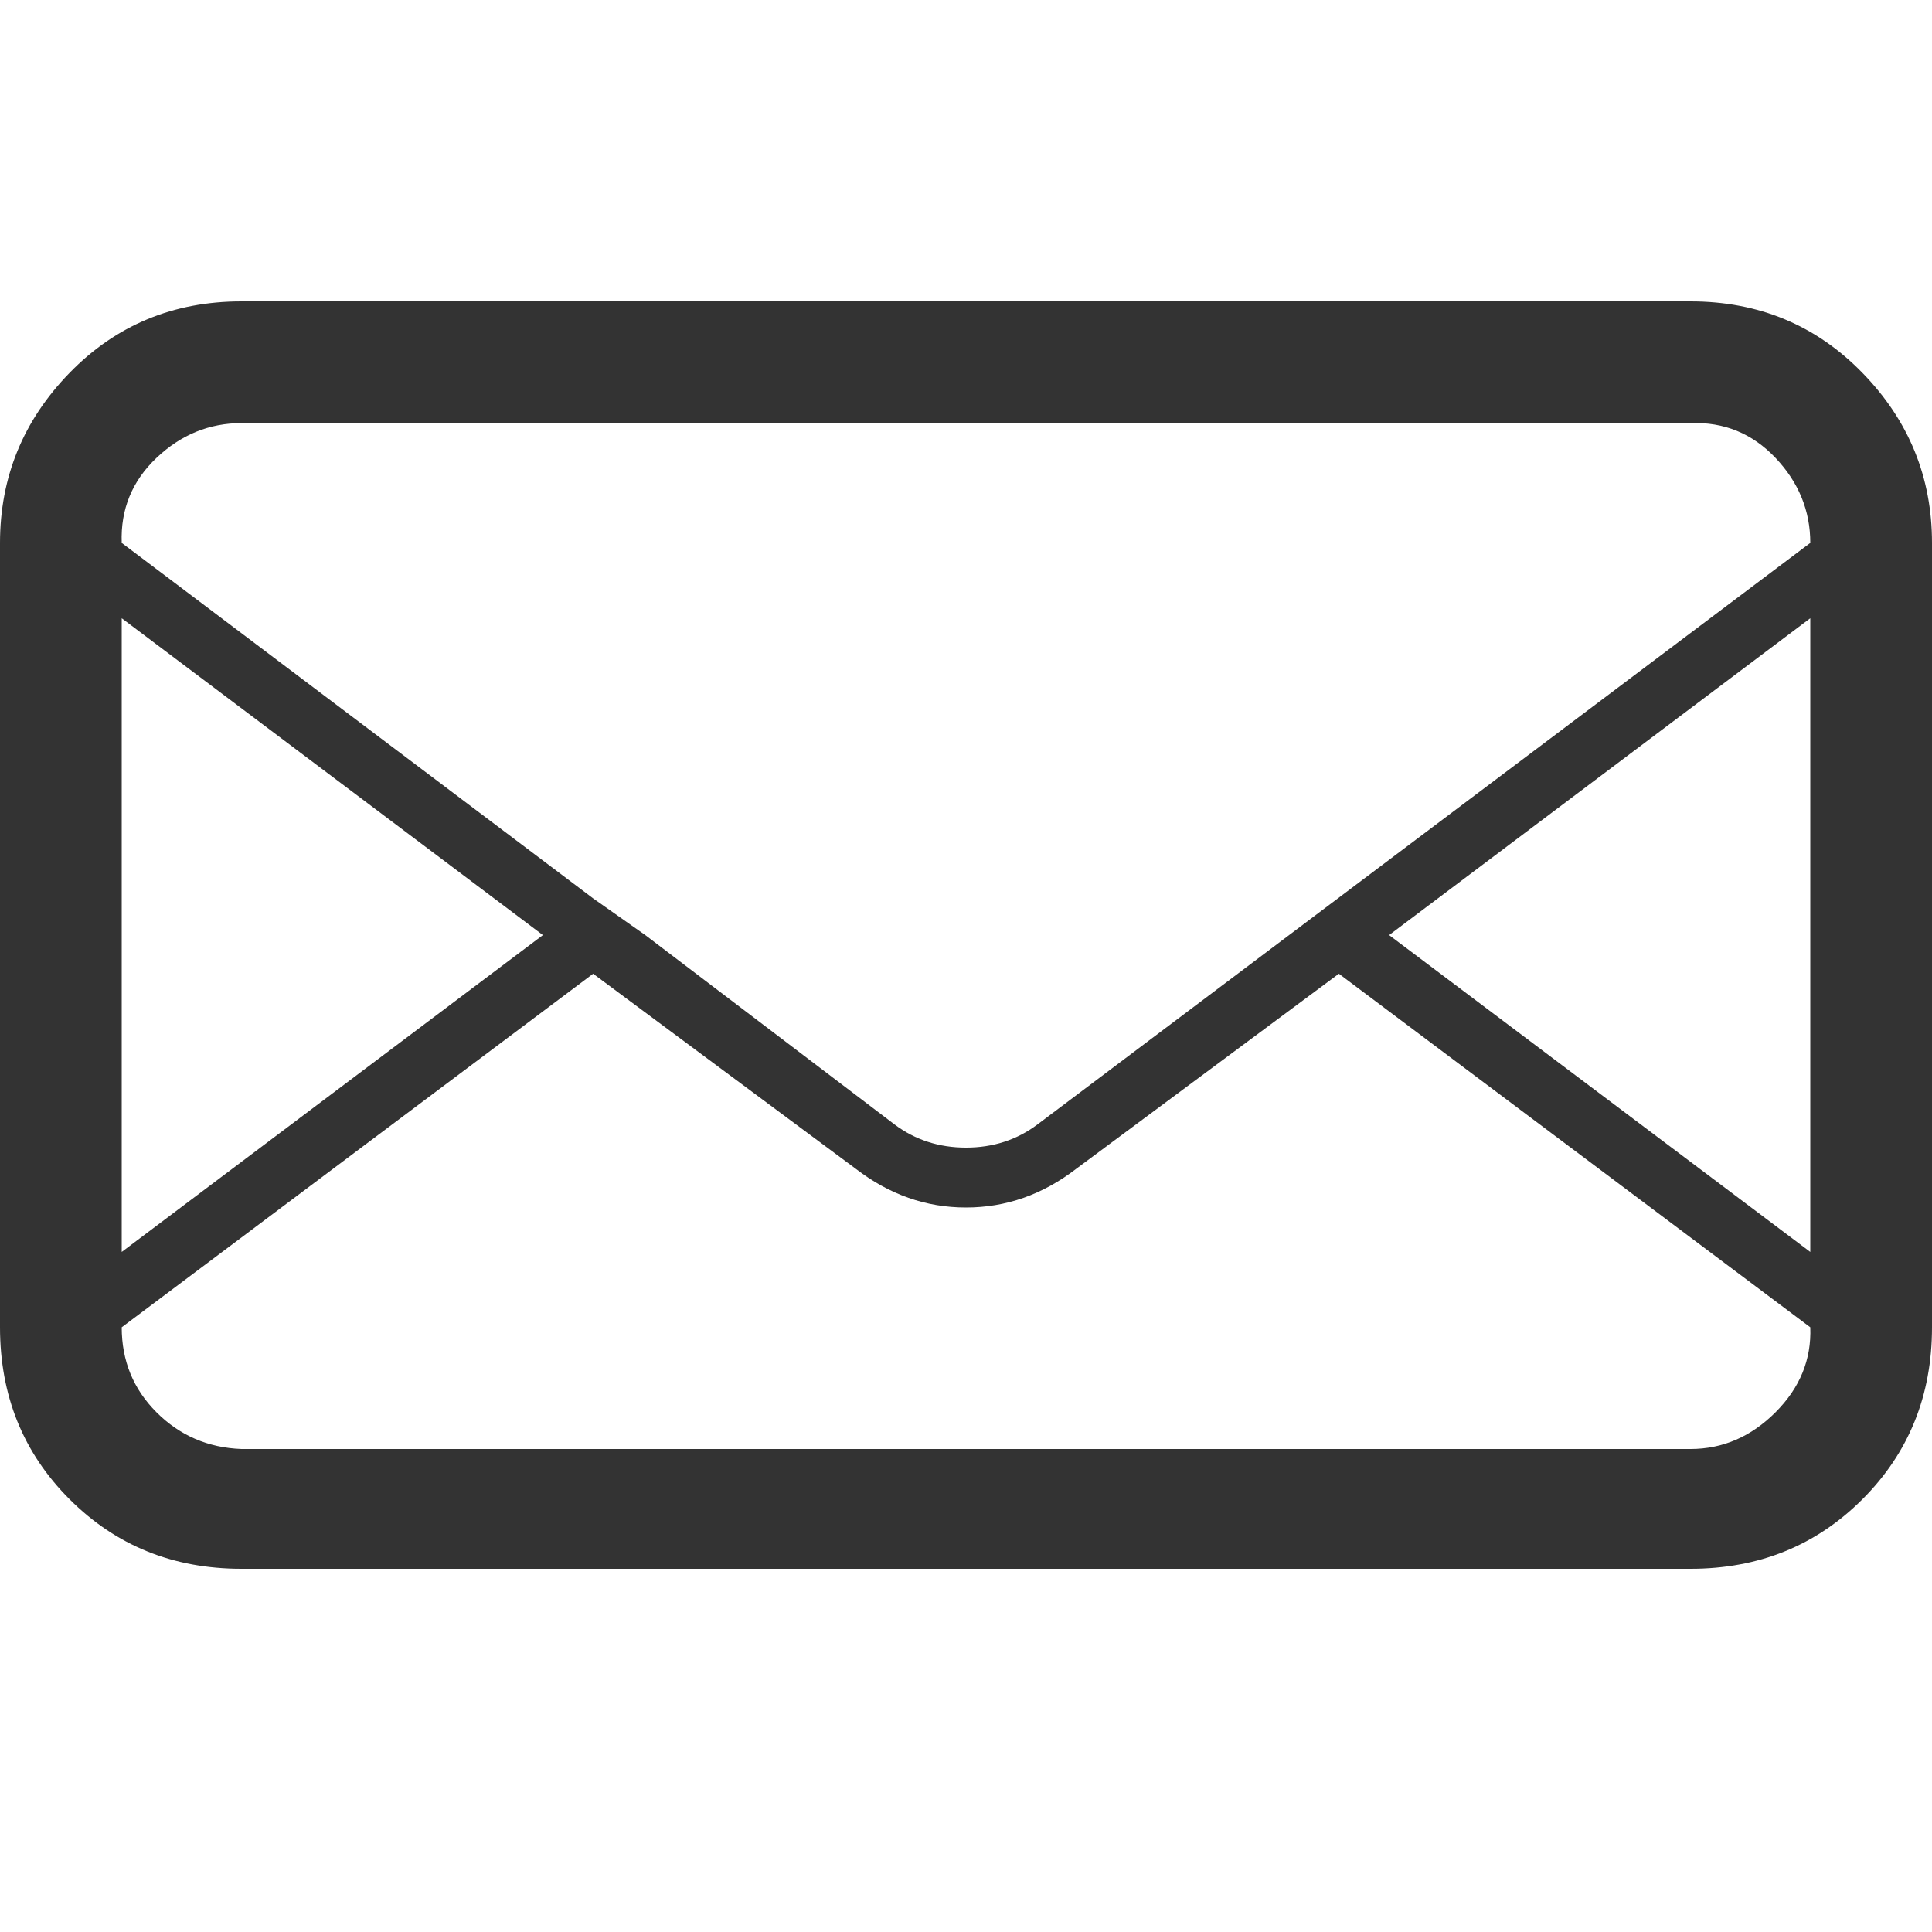 <svg width="17" height="17" viewBox="0 0 17 17" fill="none" xmlns="http://www.w3.org/2000/svg">
<g id="Address" clip-path="url(#clip0_6_2716)">
<path id="Vector" d="M0 11.679V4.777C0 4.199 0.204 3.7 0.612 3.281C1.02 2.862 1.524 2.652 2.125 2.652H14.875C15.476 2.652 15.98 2.862 16.388 3.281C16.796 3.7 17 4.199 17 4.777V11.679C17 12.28 16.796 12.784 16.388 13.192C15.98 13.6 15.476 13.804 14.875 13.804H2.125C1.524 13.804 1.02 13.6 0.612 13.192C0.204 12.784 0 12.28 0 11.679ZM1.071 11.679C1.071 11.974 1.173 12.223 1.377 12.427C1.581 12.631 1.83 12.739 2.125 12.75H14.875C15.158 12.75 15.408 12.642 15.623 12.427C15.838 12.212 15.94 11.962 15.929 11.679L11.781 8.568L9.469 10.285C9.174 10.512 8.851 10.625 8.5 10.625C8.149 10.625 7.826 10.512 7.531 10.285L5.219 8.568L1.071 11.679ZM1.071 11.016L4.777 8.228L1.071 5.44V11.016ZM1.071 4.777L5.219 7.905L5.678 8.228L7.871 9.894C8.052 10.03 8.262 10.098 8.5 10.098C8.738 10.098 8.948 10.03 9.129 9.894L15.929 4.777C15.929 4.494 15.827 4.244 15.623 4.029C15.419 3.814 15.17 3.712 14.875 3.723H2.125C1.842 3.723 1.592 3.825 1.377 4.029C1.162 4.233 1.06 4.482 1.071 4.777ZM12.223 8.228L15.929 11.016V5.44L12.223 8.228Z" fill="#333333"/>
</g>
<defs>
<clipPath id="clip0_6_2716">
<rect width="17" height="17" fill="white" transform="matrix(1 0 0 -1 0 17)"/>
</clipPath>
</defs>
</svg>
